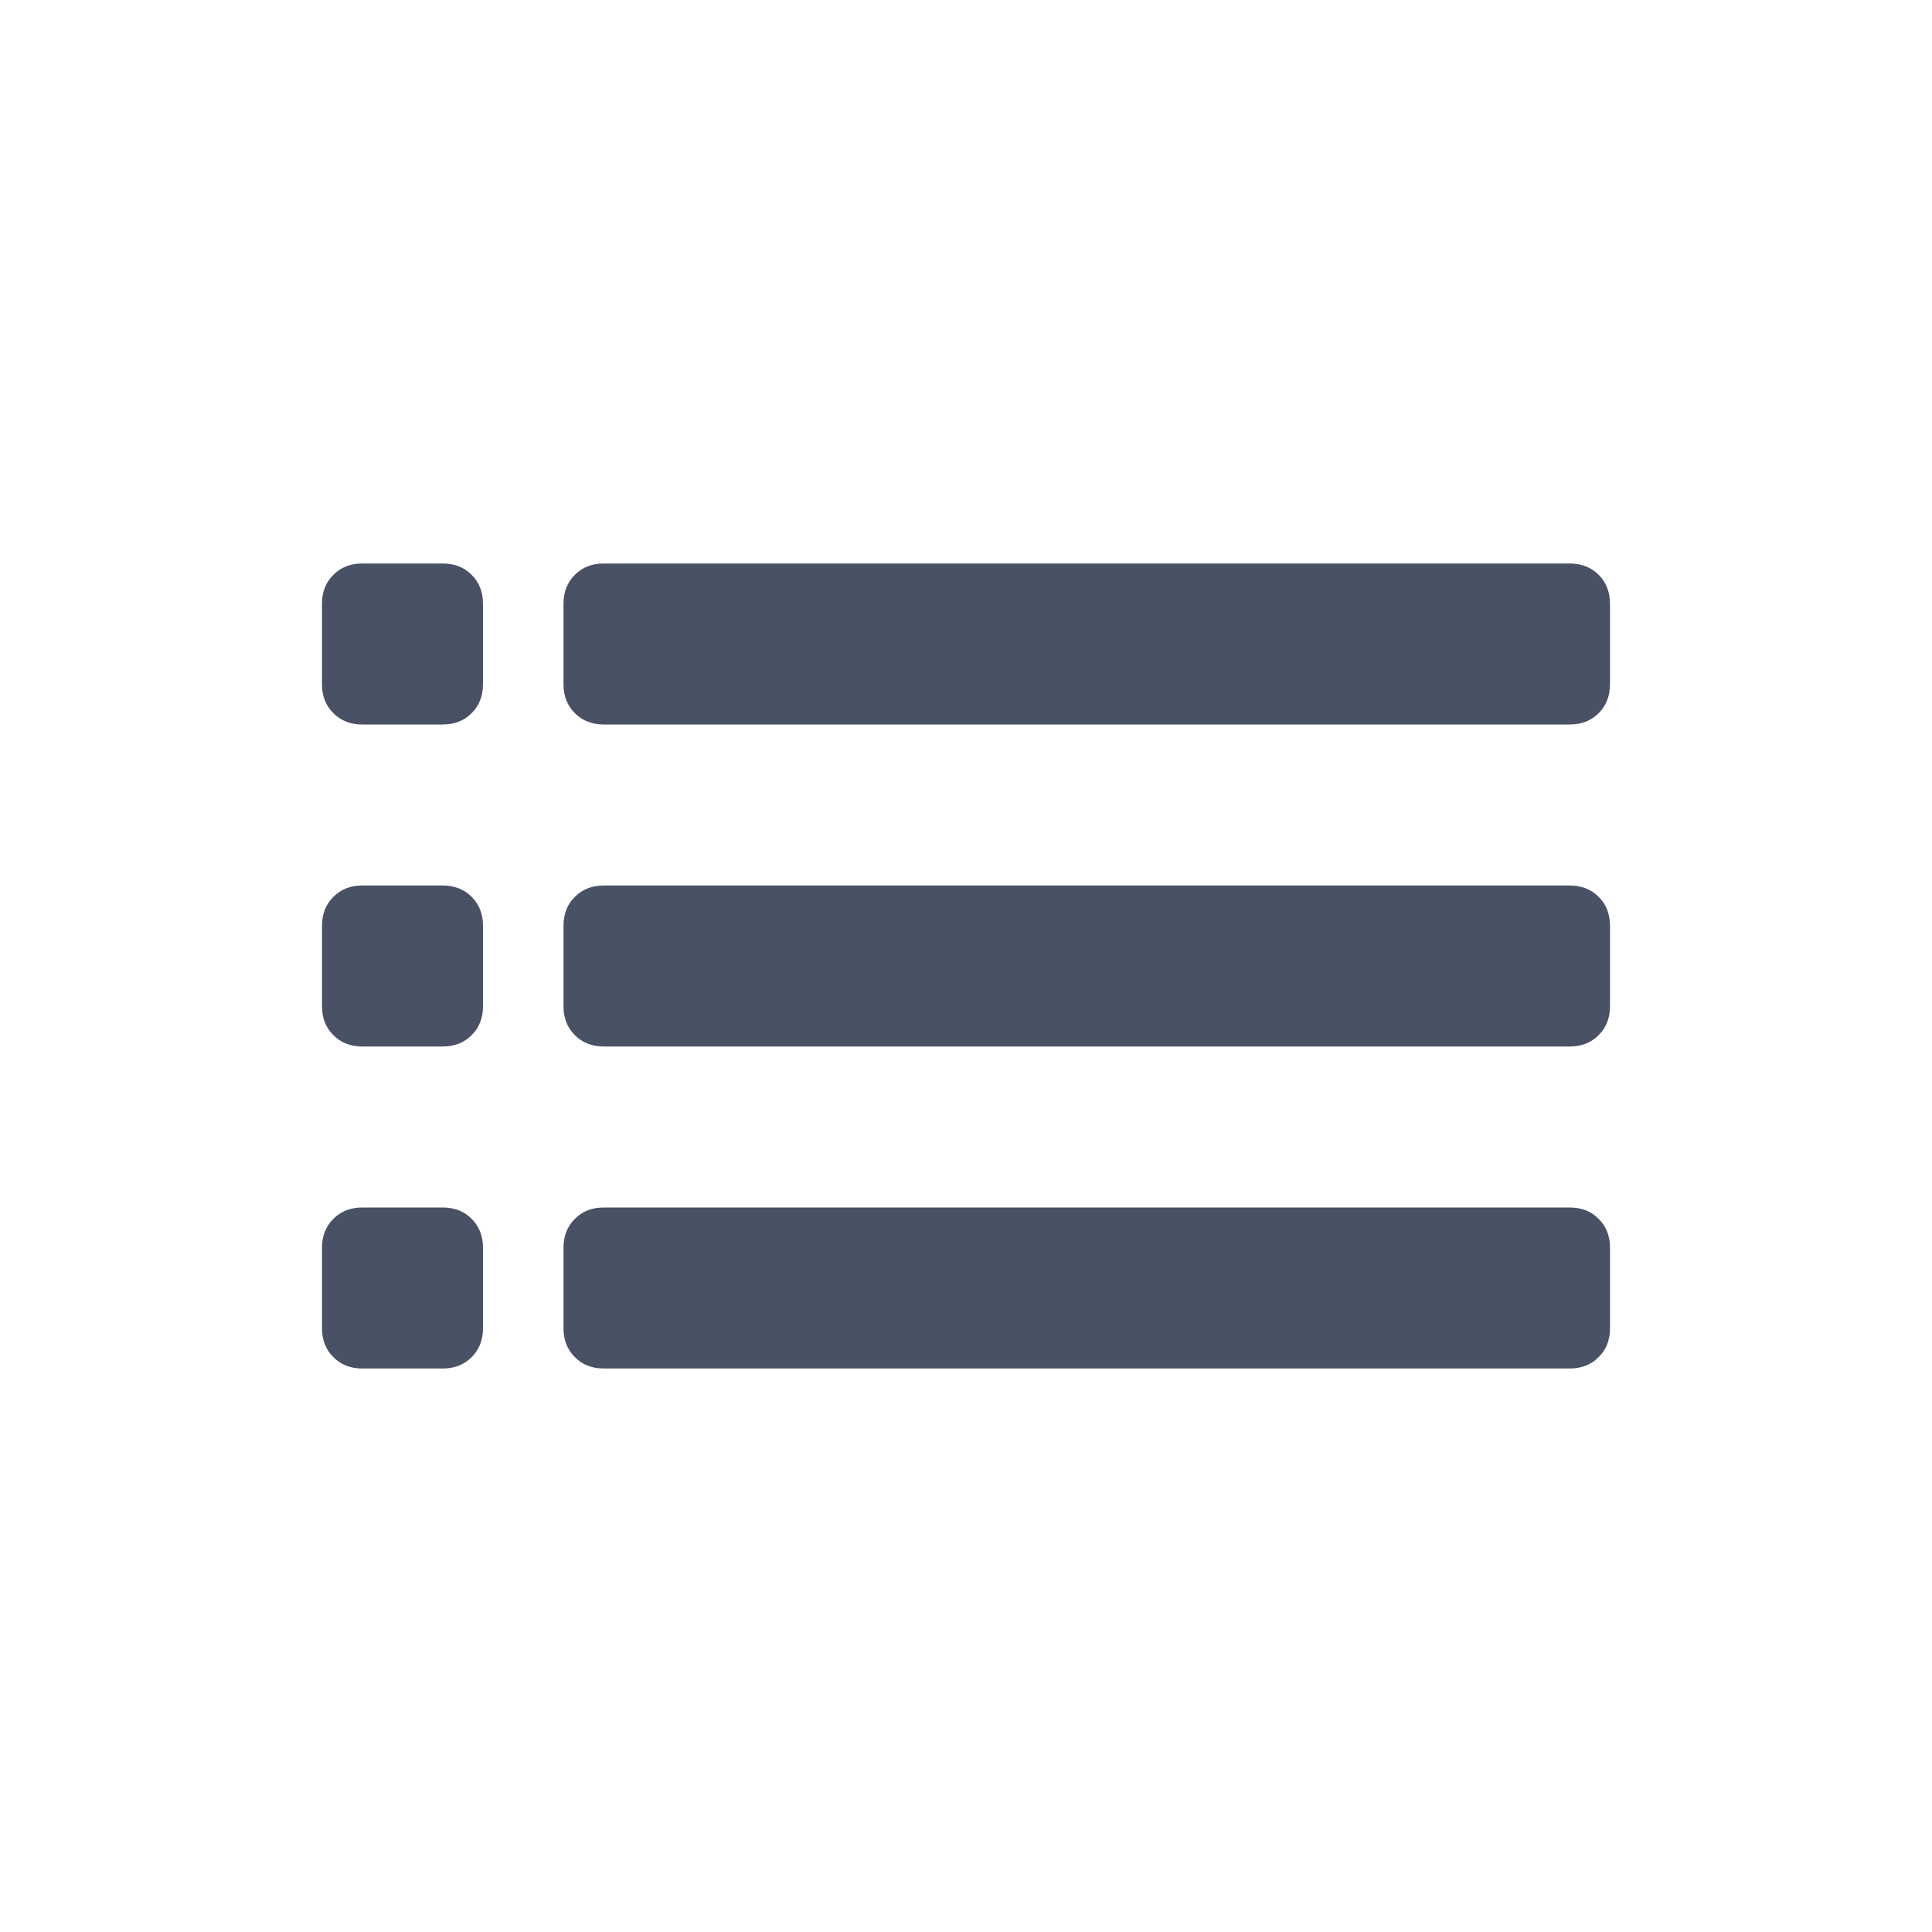 <?xml version="1.0" encoding="UTF-8" standalone="no"?>
<svg width="24px" height="24px" viewBox="0 0 24 24" version="1.1" xmlns="http://www.w3.org/2000/svg" xmlns:xlink="http://www.w3.org/1999/xlink">
    <!-- Generator: Sketch 40.1 (33804) - http://www.bohemiancoding.com/sketch -->
    <title>Icons/Dark/Details</title>
    <desc>Created with Sketch.</desc>
    <defs></defs>
    <g id="--Symbols" stroke="none" stroke-width="1" fill="none" fill-rule="evenodd">
        <g id="Icons/Dark/Details" fill="#495165">
            <path d="M5.5,7 L4.5,7 C4.354,7 4.234,7.047 4.141,7.141 C4.047,7.234 4,7.354 4,7.5 L4,8.5 C4,8.646 4.047,8.766 4.141,8.859 C4.234,8.953 4.354,9 4.5,9 L5.5,9 C5.646,9 5.766,8.953 5.859,8.859 C5.953,8.766 6,8.646 6,8.5 L6,7.5 C6,7.354 5.953,7.234 5.859,7.141 C5.766,7.047 5.646,7 5.5,7 L5.5,7 Z M19.5,7 L7.5,7 C7.354,7 7.234,7.047 7.141,7.141 C7.047,7.234 7,7.354 7,7.5 L7,8.5 C7,8.646 7.047,8.766 7.141,8.859 C7.234,8.953 7.354,9 7.5,9 L19.5,9 C19.646,9 19.766,8.953 19.859,8.859 C19.953,8.766 20,8.646 20,8.5 L20,7.5 C20,7.354 19.953,7.234 19.859,7.141 C19.766,7.047 19.646,7 19.5,7 L19.5,7 Z M5.5,11 L4.5,11 C4.354,11 4.234,11.047 4.141,11.141 C4.047,11.234 4,11.354 4,11.5 L4,12.5 C4,12.646 4.047,12.766 4.141,12.859 C4.234,12.953 4.354,13 4.5,13 L5.5,13 C5.646,13 5.766,12.953 5.859,12.859 C5.953,12.766 6,12.646 6,12.5 L6,11.5 C6,11.354 5.953,11.234 5.859,11.141 C5.766,11.047 5.646,11 5.5,11 L5.5,11 Z M19.5,11 L7.5,11 C7.354,11 7.234,11.047 7.141,11.141 C7.047,11.234 7,11.354 7,11.5 L7,12.5 C7,12.646 7.047,12.766 7.141,12.859 C7.234,12.953 7.354,13 7.5,13 L19.5,13 C19.646,13 19.766,12.953 19.859,12.859 C19.953,12.766 20,12.646 20,12.5 L20,11.5 C20,11.354 19.953,11.234 19.859,11.141 C19.766,11.047 19.646,11 19.5,11 L19.5,11 Z M5.5,15 L4.5,15 C4.354,15 4.234,15.047 4.141,15.141 C4.047,15.234 4,15.354 4,15.5 L4,16.5 C4,16.646 4.047,16.766 4.141,16.859 C4.234,16.953 4.354,17 4.5,17 L5.5,17 C5.646,17 5.766,16.953 5.859,16.859 C5.953,16.766 6,16.646 6,16.5 L6,15.5 C6,15.354 5.953,15.234 5.859,15.141 C5.766,15.047 5.646,15 5.5,15 L5.5,15 Z M19.5,15 L7.5,15 C7.354,15 7.234,15.047 7.141,15.141 C7.047,15.234 7,15.354 7,15.5 L7,16.5 C7,16.646 7.047,16.766 7.141,16.859 C7.234,16.953 7.354,17 7.5,17 L19.5,17 C19.646,17 19.766,16.953 19.859,16.859 C19.953,16.766 20,16.646 20,16.5 L20,15.5 C20,15.354 19.953,15.234 19.859,15.141 C19.766,15.047 19.646,15 19.5,15 L19.5,15 Z" id="Shape"></path>
        </g>
    </g>
</svg>